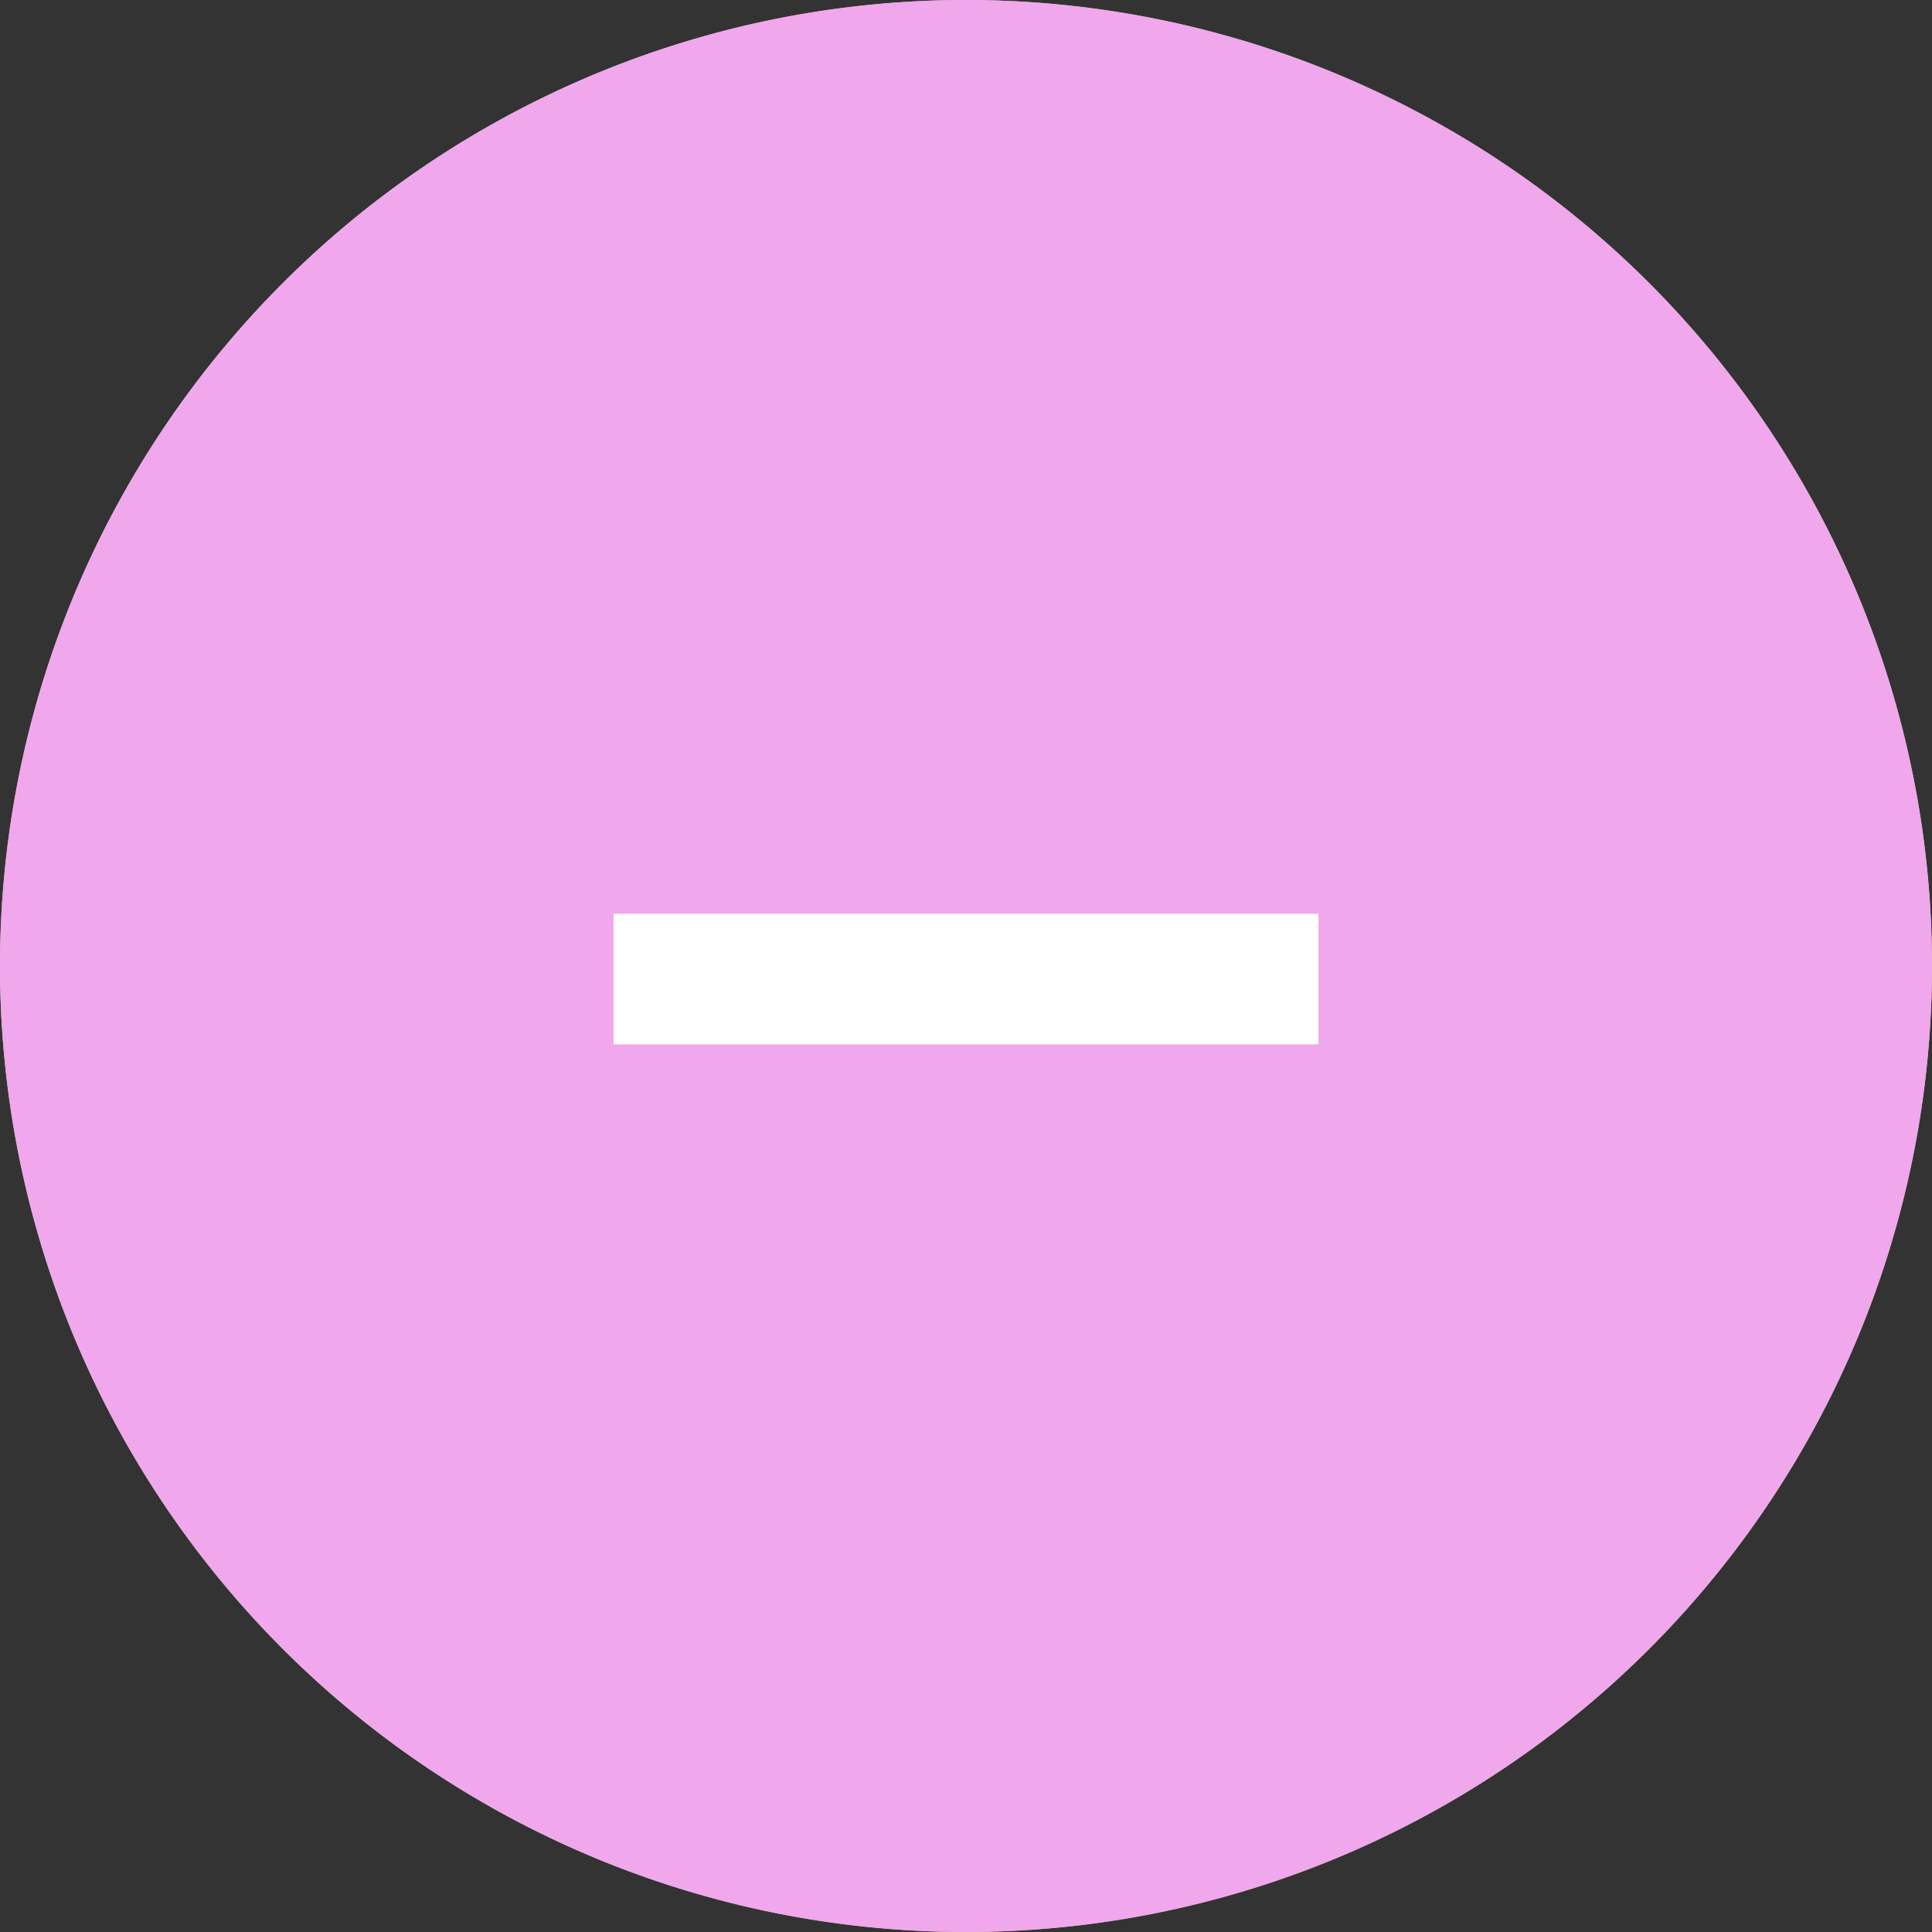 <svg id="negative" xmlns="http://www.w3.org/2000/svg" width="74" height="74" viewBox="0 0 74 74">
  <rect x="0" y="0" width="74" height="74" fill="#333333" stroke="none"/>
  <path id="Empty" d="M37,0A37,37,0,1,1,0,37,37,37,0,0,1,37,0Z" fill="#cbcbcb"/>
  <g id="Icon_Negative" data-name="Icon Negative">
    <path id="Path_9884" data-name="Path 9884" d="M37,0A37,37,0,1,1,0,37,37,37,0,0,1,37,0Z" fill="#f1a7ec"/>
    <line id="Line_63" data-name="Line 63" x1="27" transform="translate(23.5 37.5)" fill="none" stroke="#fff" stroke-width="5"/>
  </g>
</svg>
